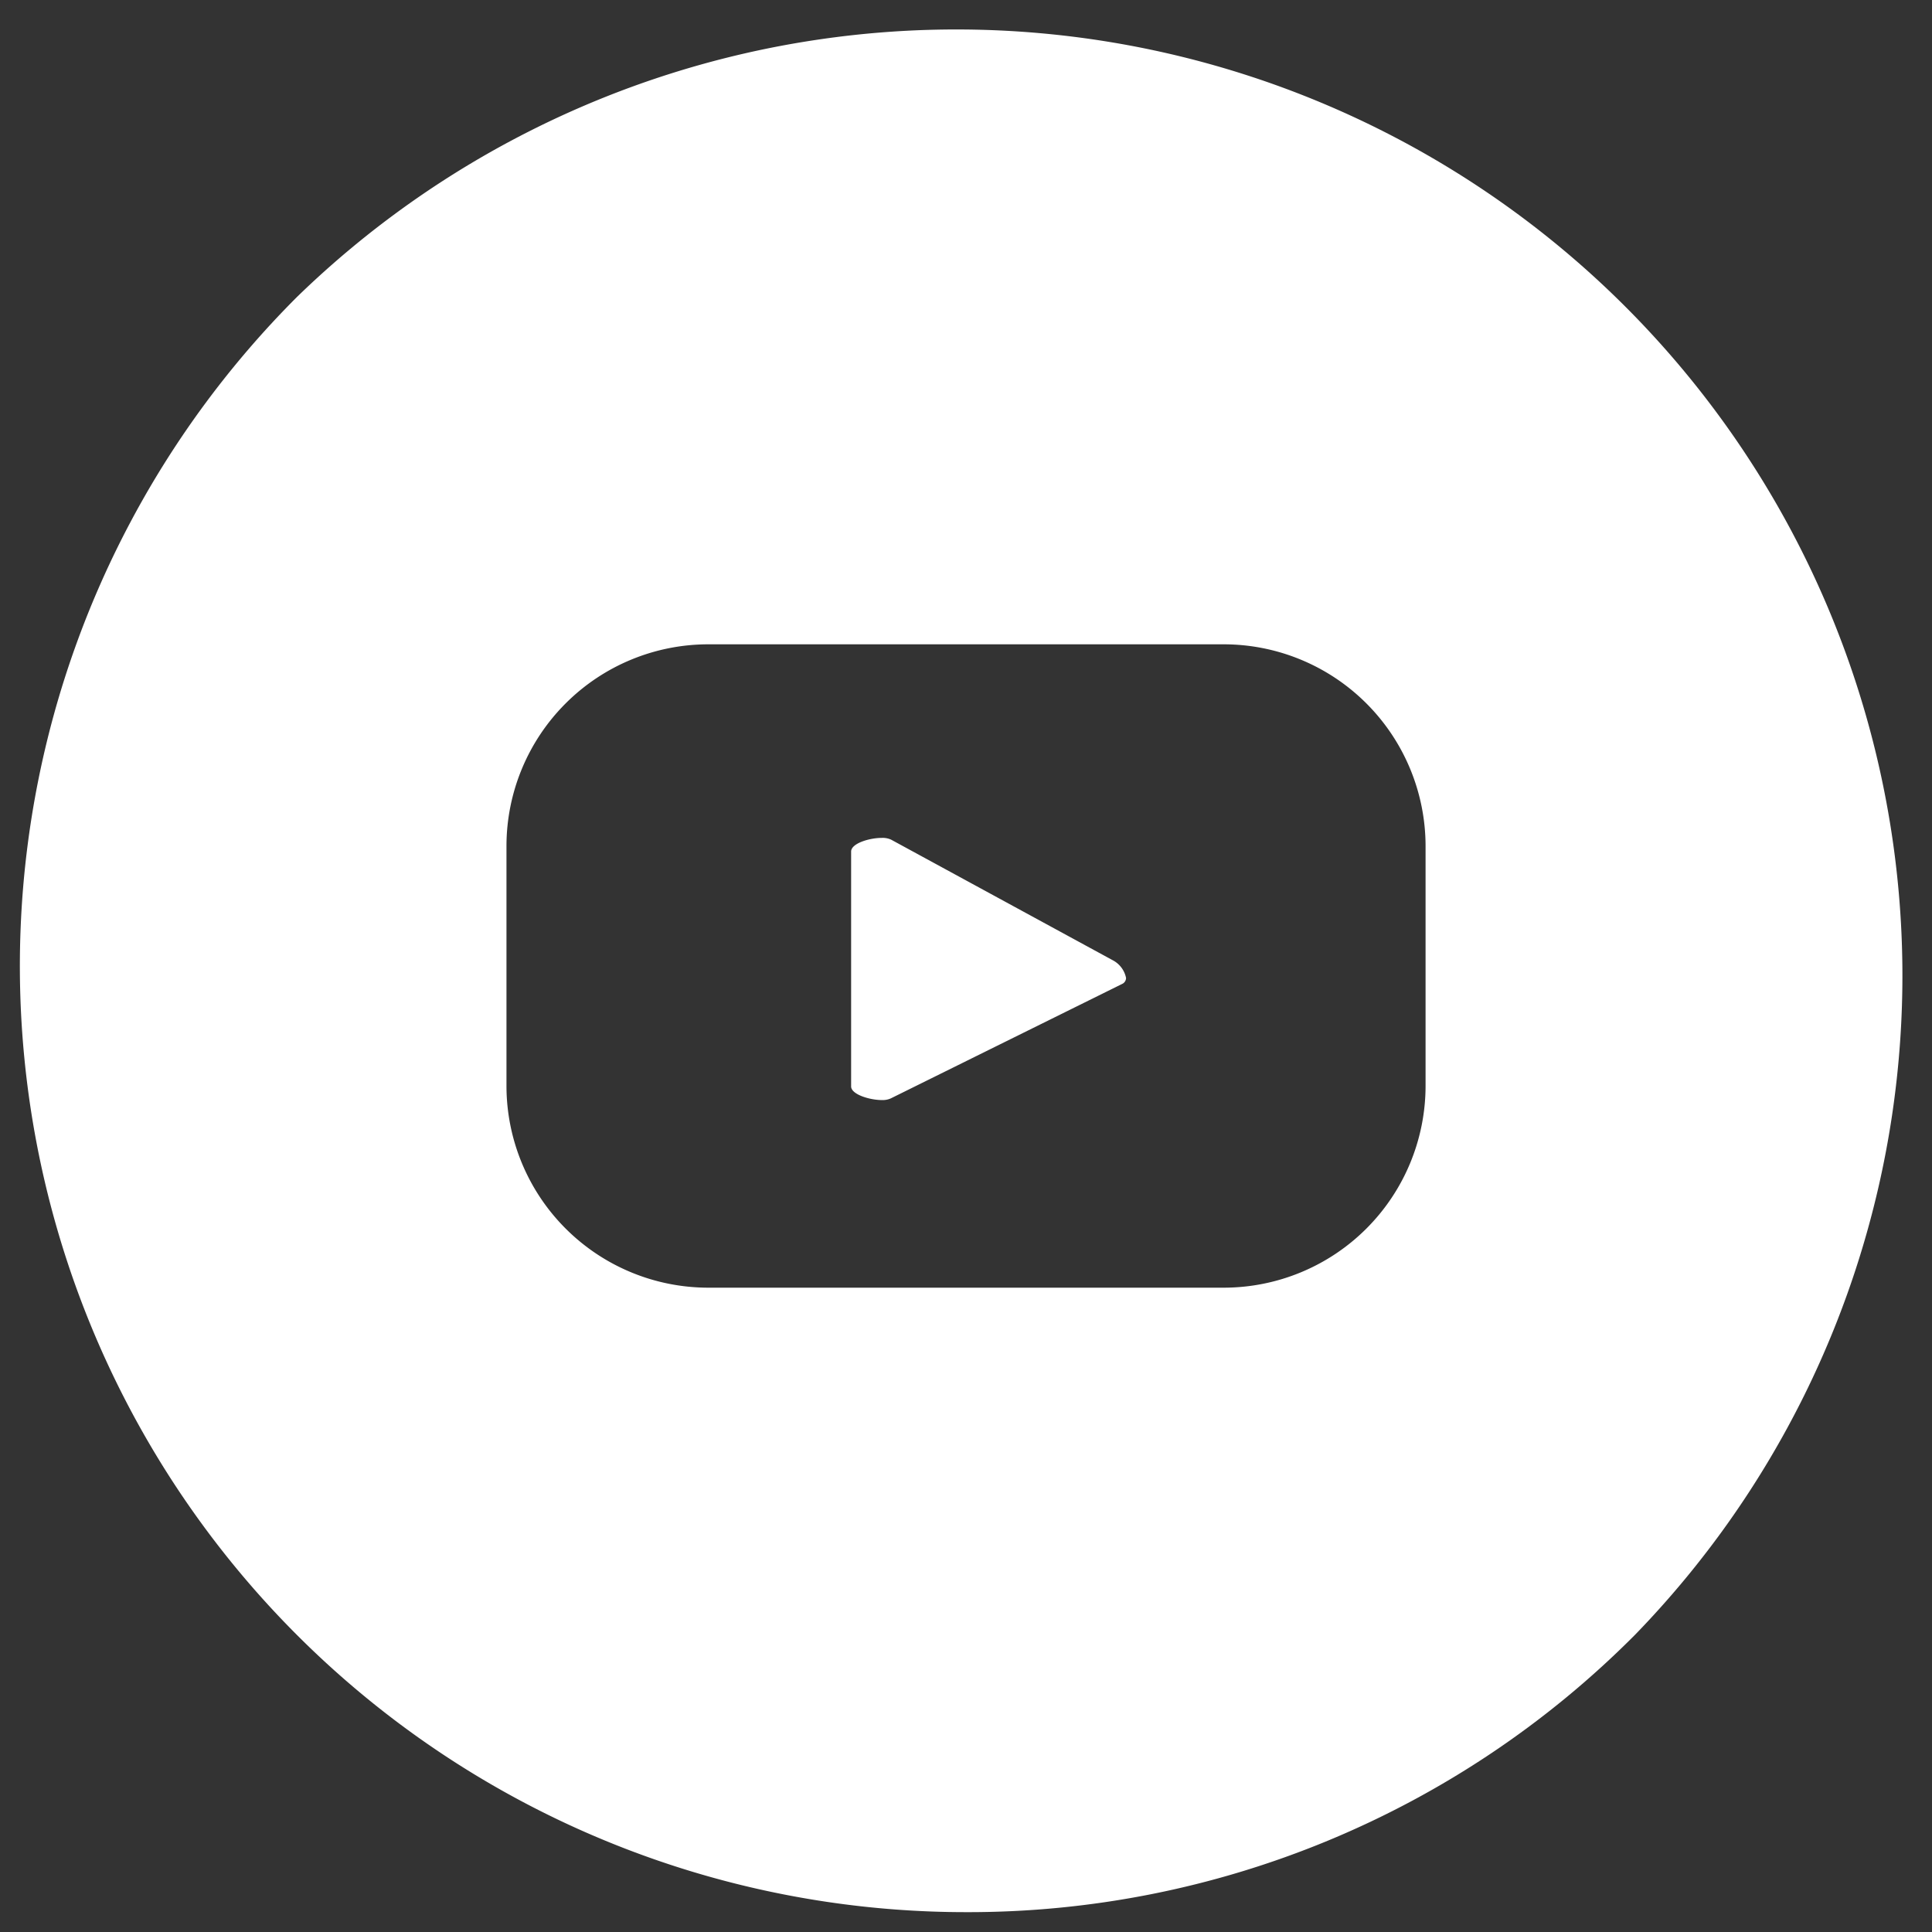<svg xmlns="http://www.w3.org/2000/svg" width="48.663" height="48.663" viewBox="0 0 48.663 48.663"><rect x="0" y="0" width="48.663" height="48.663" fill="#333333" stroke="none"/><path d="M23.831,47.663A23.832,23.832,0,0,1,6.98,6.98a23.832,23.832,0,0,1,33.7,33.7A23.676,23.676,0,0,1,23.831,47.663ZM17.337,15.729a5.085,5.085,0,0,0-5.08,5.08v6.045a5.086,5.086,0,0,0,5.08,5.08H30.326a5.086,5.086,0,0,0,5.081-5.08V20.809a5.086,5.086,0,0,0-5.081-5.08Zm4.375,11.479h0c-.312,0-.774-.144-.774-.343V20.949c0-.207.463-.344.769-.344a.509.509,0,0,1,.242.046l5.576,3.034a.648.648,0,0,1,.338.448.167.167,0,0,1-.1.151l-5.825,2.882A.5.5,0,0,1,21.712,27.208Z" transform="translate(0.5 0.5)" fill="#fff" stroke="rgba(0,0,0,0)" stroke-miterlimit="10" stroke-width="1"/></svg>